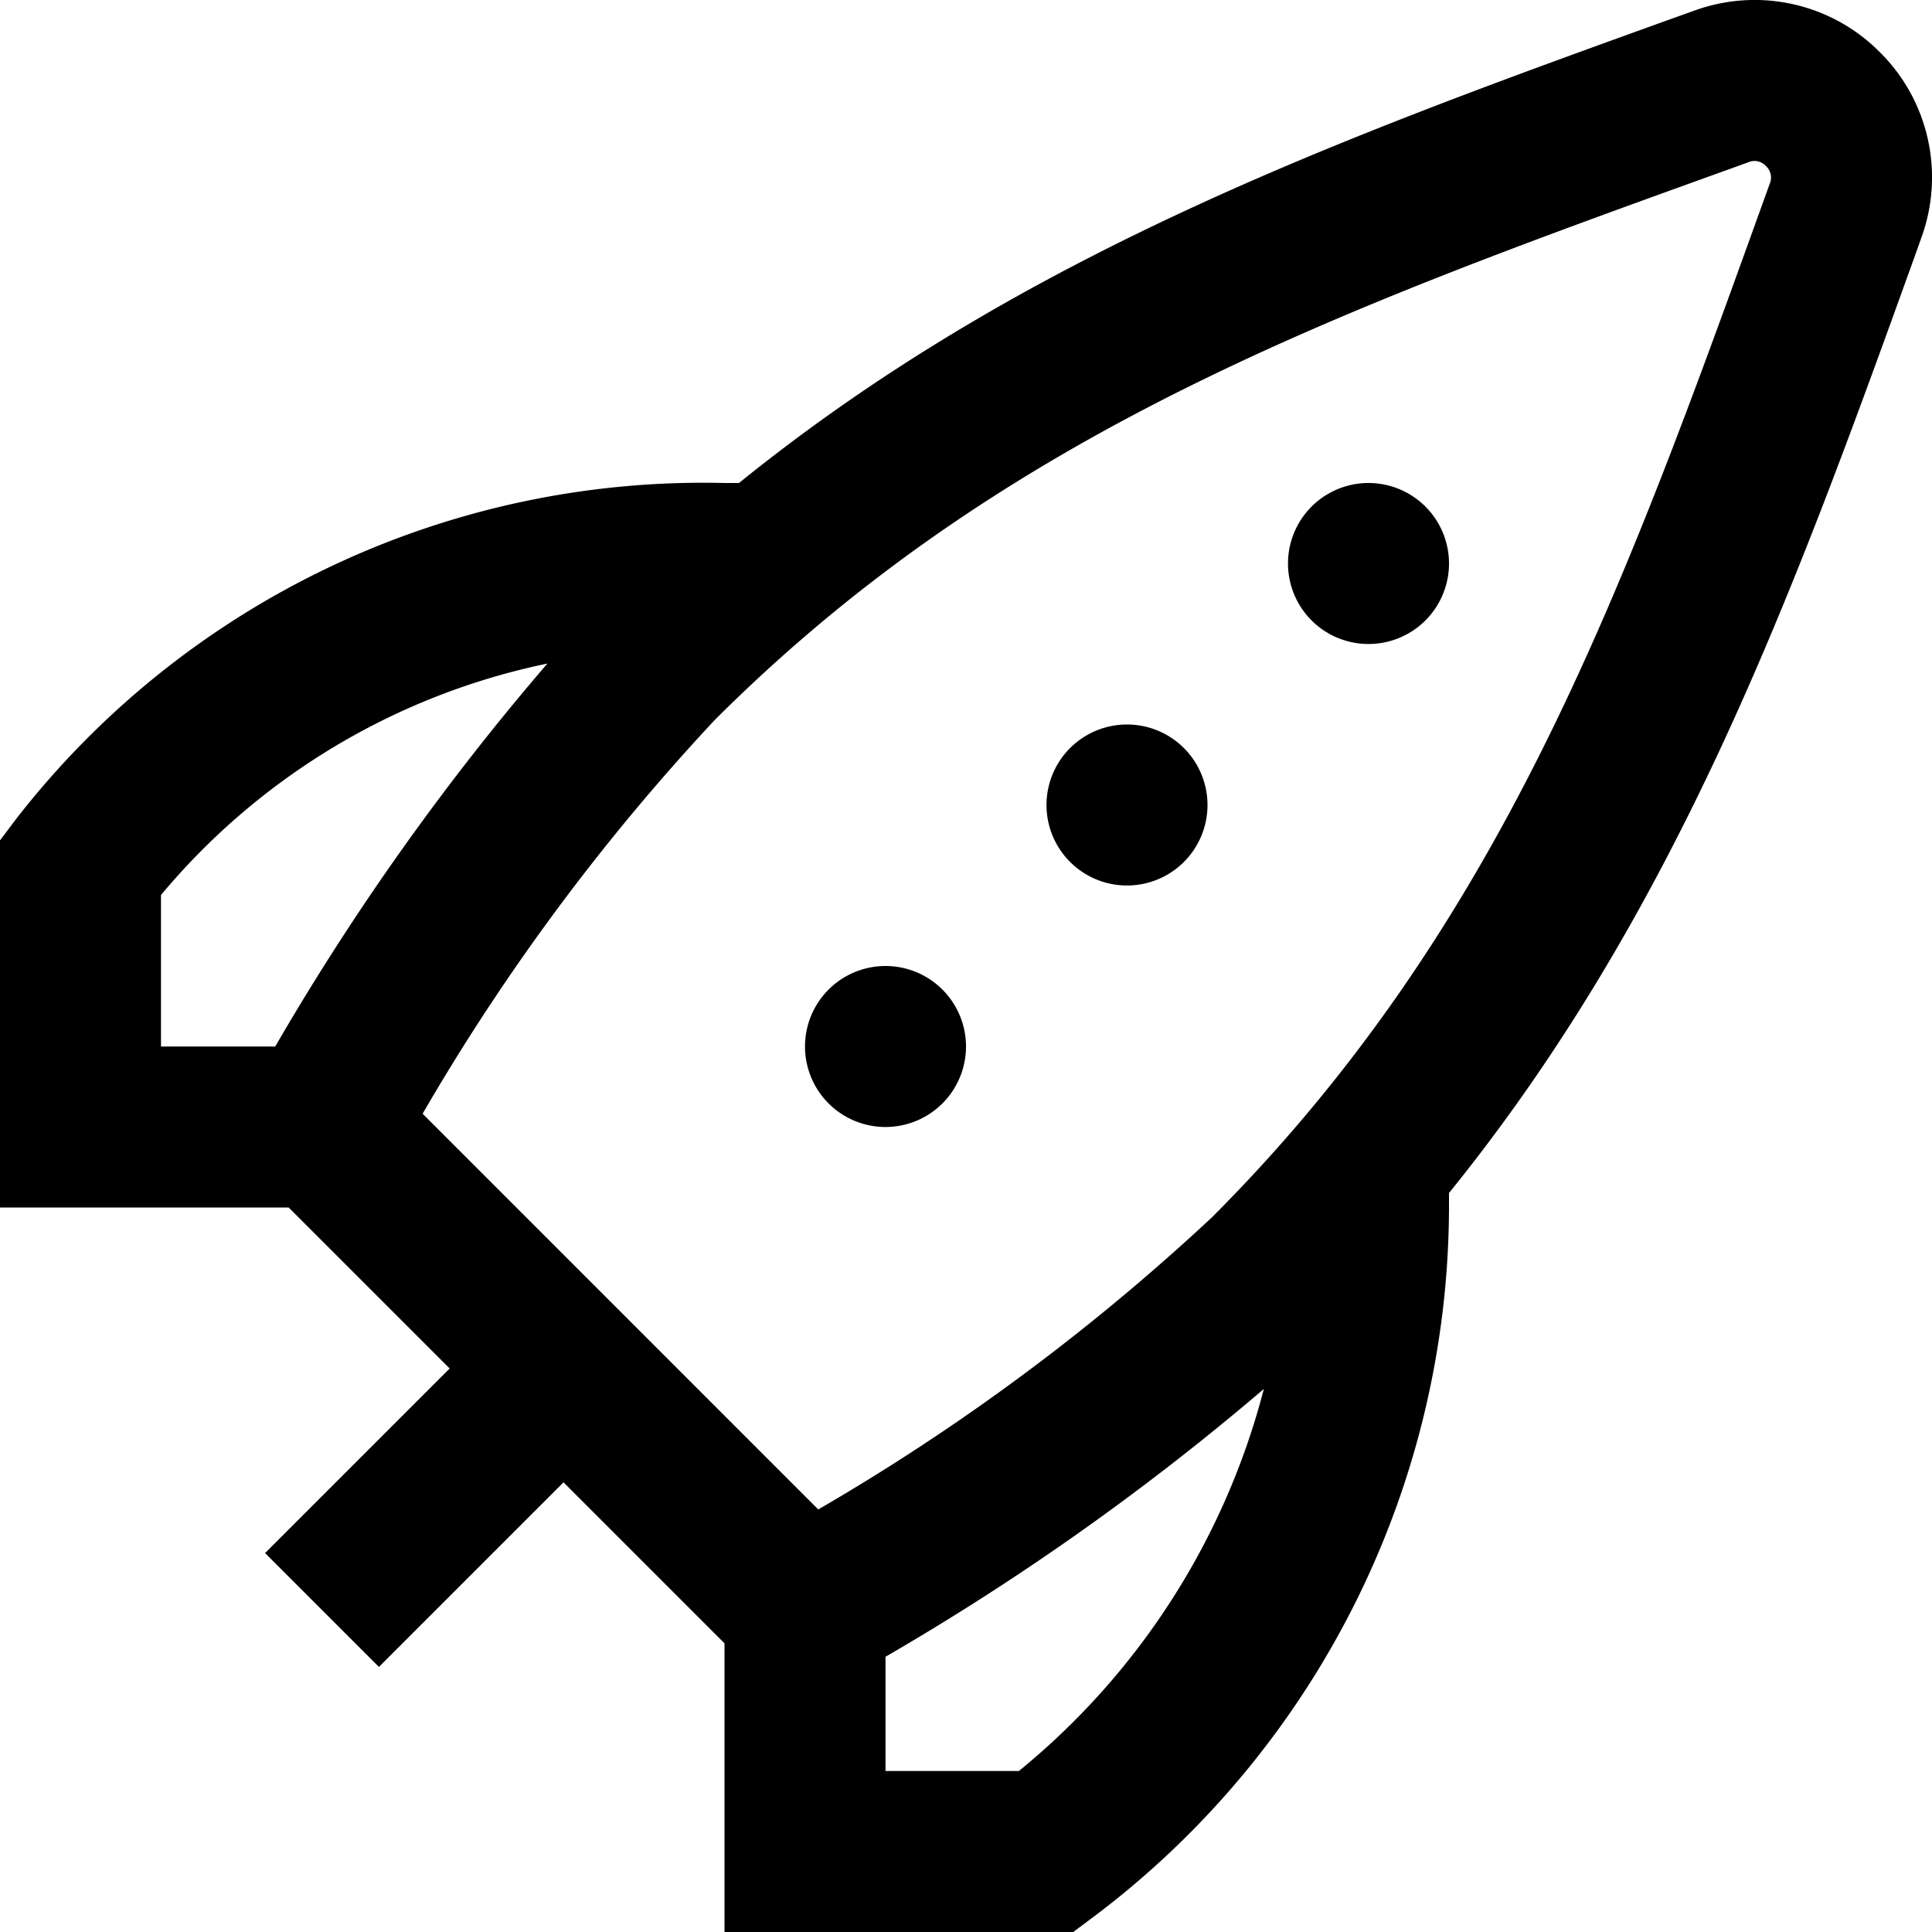 <?xml version="1.0" encoding="UTF-8"?>
<svg xmlns="http://www.w3.org/2000/svg" id="Layer_1" data-name="Layer 1" viewBox="0 0 24 24" width="512" height="512"><path d="M18,7a1,1,0,1,1-1-1A1,1,0,0,1,18,7ZM14,9a1,1,0,1,0,1,1A1,1,0,0,0,14,9Zm-3,3a1,1,0,1,0,1,1A1,1,0,0,0,11,12ZM23.352.648a2.189,2.189,0,0,1,.514,2.31l-.075.211C22.289,7.337,20.848,11.3,18,14.82V15a11.057,11.057,0,0,1-4.4,8.8l-.268.2H9V20.414l-2-2L4.707,20.707,3.293,19.293,5.586,17l-2-2H0V10.44l.2-.266A10.81,10.81,0,0,1,9,6h.18C12.7,3.153,16.66,1.712,20.826.211l.216-.077A2.189,2.189,0,0,1,23.352.648ZM2,13H3.419A31.578,31.578,0,0,1,6.8,8.243,8.493,8.493,0,0,0,2,11.118Zm13.7,4.254A31.718,31.718,0,0,1,11,20.581V22h1.657A9.052,9.052,0,0,0,15.7,17.254ZM21.937,2.063a.191.191,0,0,0-.217-.048l-.215.078C16.661,3.838,12.478,5.346,8.876,8.947A26.984,26.984,0,0,0,5.25,13.835l4.915,4.916a27.067,27.067,0,0,0,4.888-3.627c3.6-3.6,5.11-7.787,6.856-12.633l.076-.211A.192.192,0,0,0,21.937,2.063Z"/></svg>
